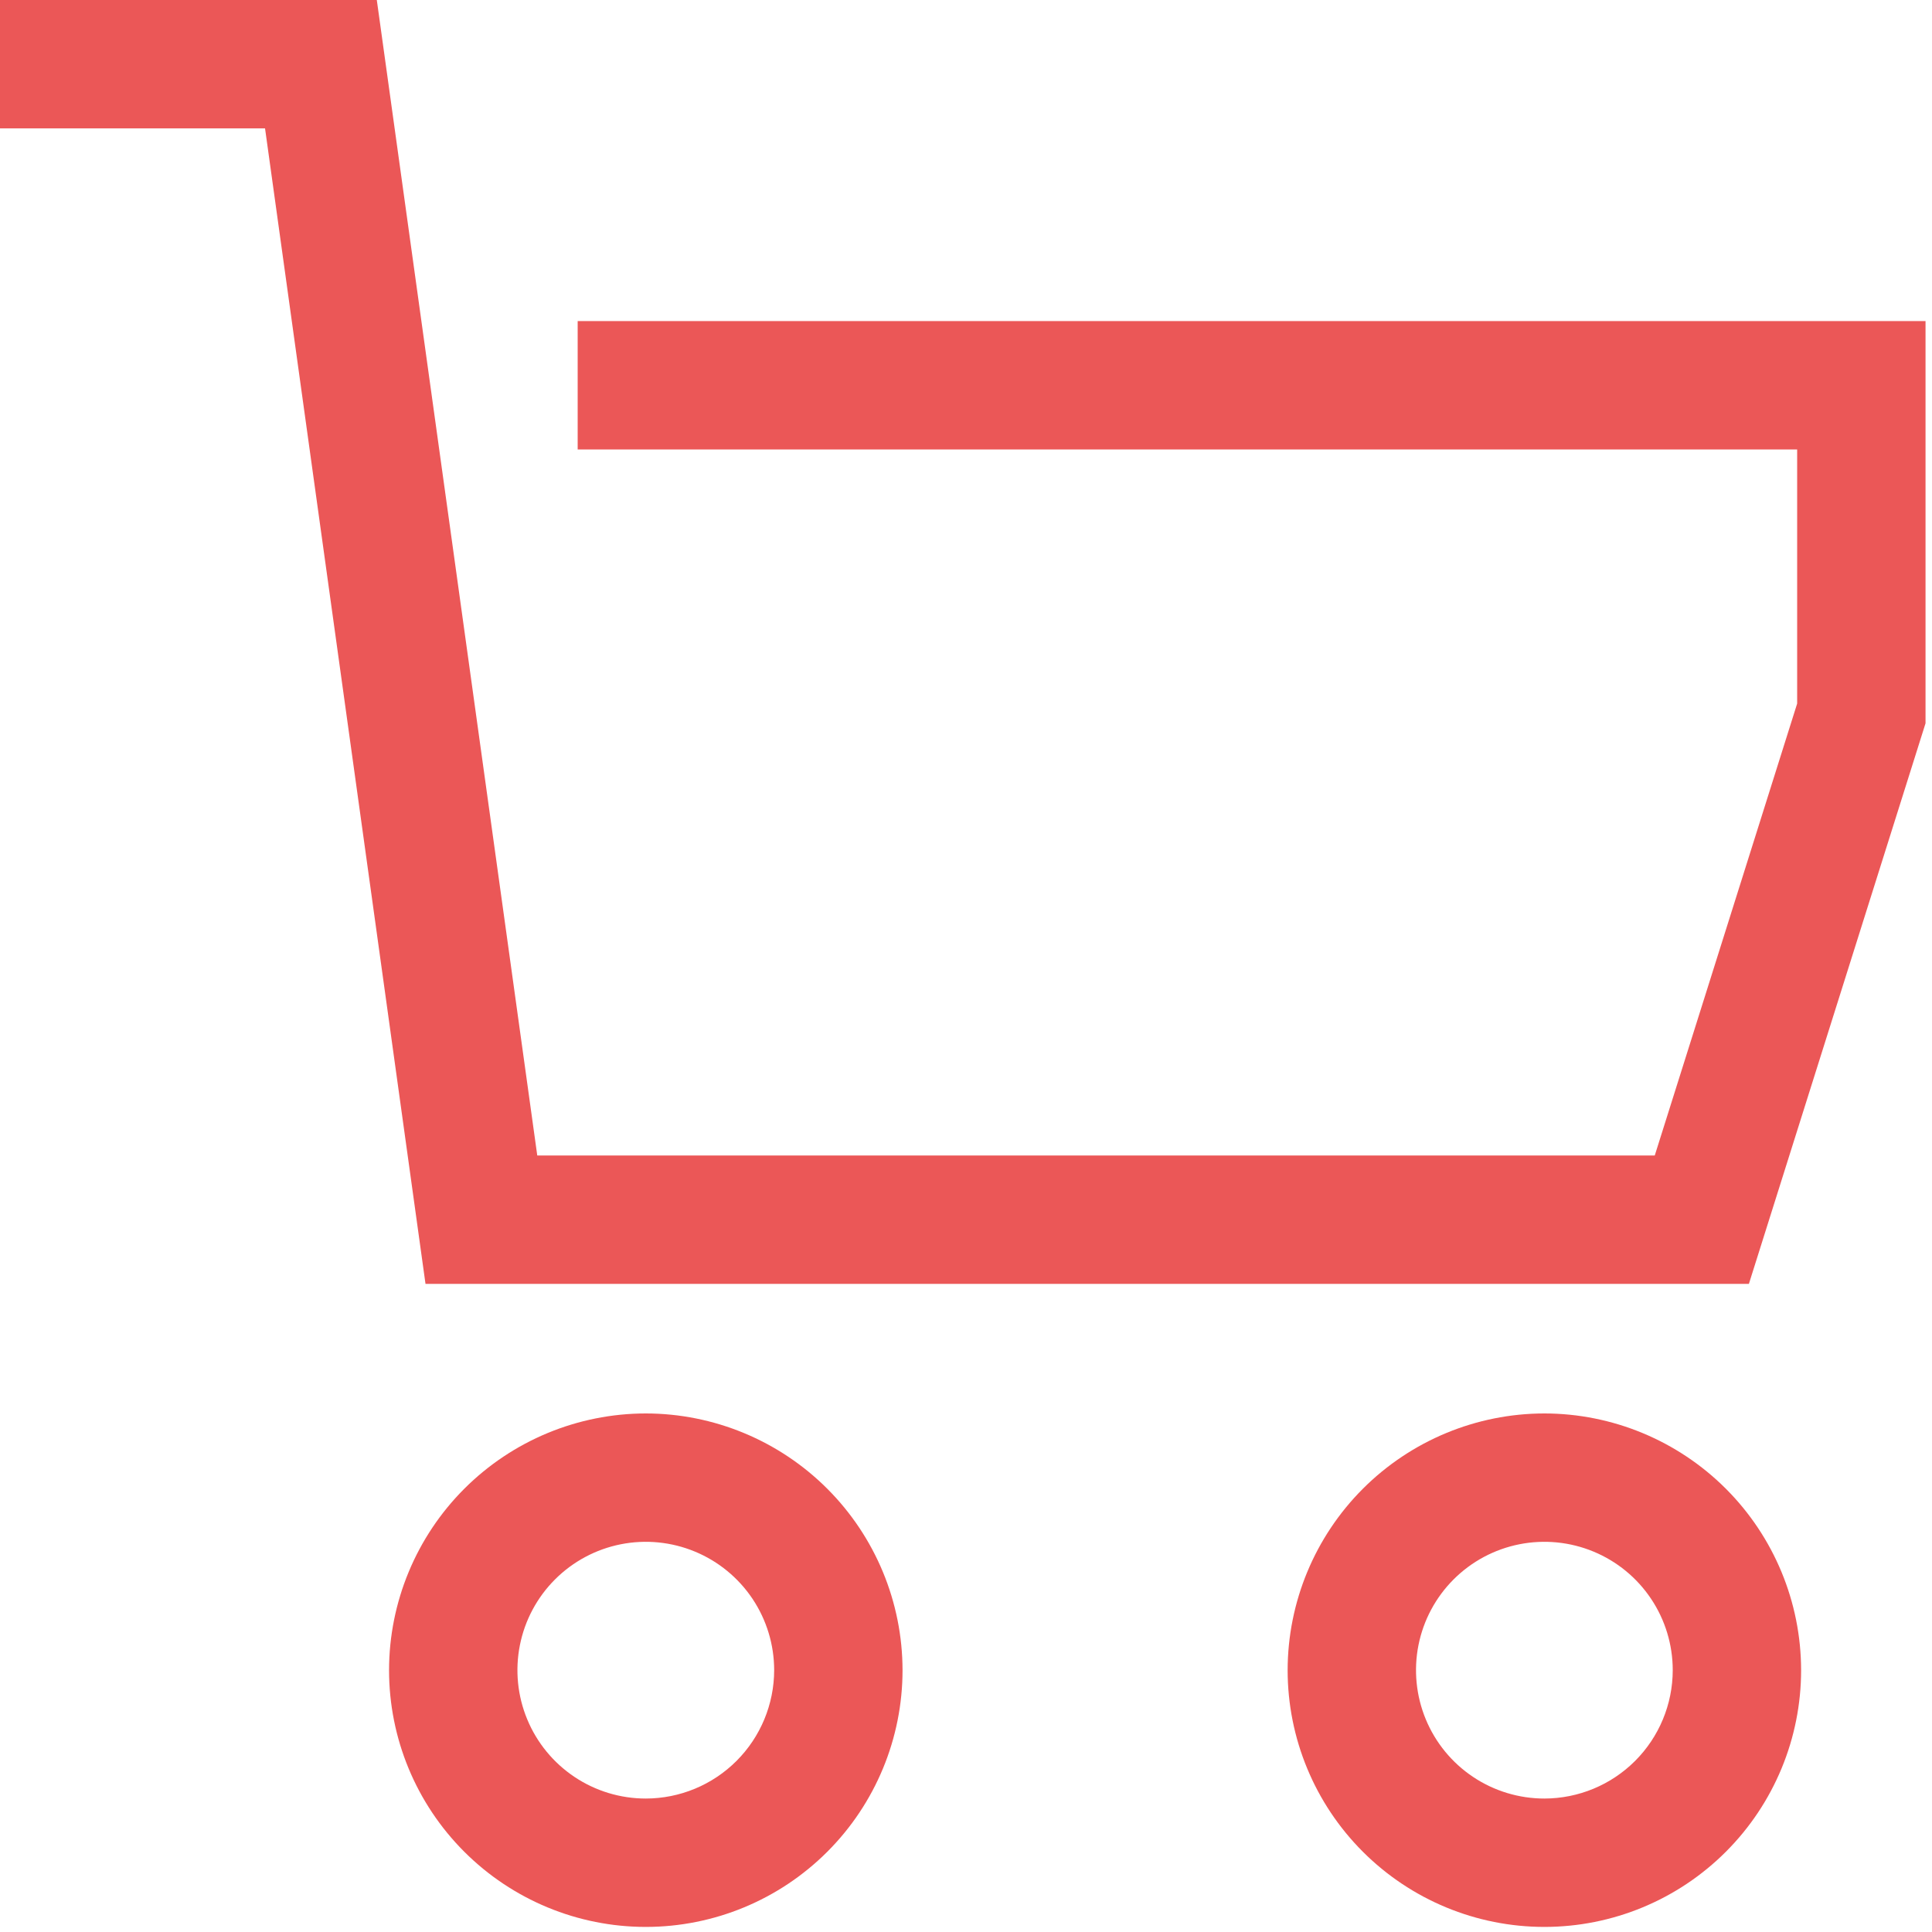 <svg width="48" height="48" viewBox="0 0 92 92" fill="none" xmlns="http://www.w3.org/2000/svg">
<path d="M27.508 15.29V21.402H85.579V33.503L78.798 55.023H25.584L17.943 0H0V6.113H12.621L20.262 61.136H83.281L91.692 34.443V15.29H27.508Z" fill="#EB5757"/>
<path d="M30.752 67.307C27.511 67.31 24.403 68.6 22.111 70.891C19.819 73.183 18.53 76.291 18.526 79.532V79.532C18.526 82.775 19.814 85.884 22.107 88.177C24.4 90.47 27.51 91.758 30.752 91.758C33.995 91.758 37.104 90.47 39.397 88.177C41.69 85.884 42.978 82.775 42.978 79.532V79.532C42.974 76.291 41.685 73.183 39.393 70.891C37.101 68.6 33.993 67.31 30.752 67.307V67.307ZM30.752 85.645C29.543 85.645 28.361 85.287 27.356 84.615C26.351 83.943 25.567 82.989 25.105 81.871C24.642 80.755 24.521 79.525 24.757 78.34C24.992 77.154 25.575 76.065 26.43 75.21C27.285 74.355 28.374 73.773 29.559 73.537C30.745 73.301 31.974 73.422 33.091 73.885C34.208 74.347 35.163 75.131 35.835 76.136C36.506 77.141 36.865 78.323 36.865 79.532C36.863 81.153 36.218 82.707 35.072 83.853C33.926 84.999 32.373 85.643 30.752 85.645V85.645Z" fill="#EB5757"/>
<path d="M73.542 67.307C70.3 67.31 67.193 68.6 64.901 70.891C62.609 73.183 61.32 76.291 61.316 79.532C61.316 82.775 62.604 85.884 64.897 88.177C67.19 90.47 70.299 91.758 73.542 91.758C76.784 91.758 79.894 90.47 82.186 88.177C84.479 85.884 85.767 82.775 85.767 79.532C85.764 76.291 84.475 73.183 82.183 70.891C79.891 68.6 76.783 67.31 73.542 67.307V67.307ZM73.542 85.645C72.333 85.645 71.151 85.287 70.146 84.615C69.14 83.943 68.357 82.989 67.894 81.871C67.432 80.755 67.311 79.525 67.546 78.34C67.782 77.154 68.364 76.065 69.219 75.21C70.074 74.355 71.163 73.773 72.349 73.537C73.535 73.301 74.764 73.422 75.881 73.885C76.998 74.347 77.953 75.131 78.624 76.136C79.296 77.141 79.654 78.323 79.654 79.532C79.653 81.153 79.008 82.707 77.862 83.853C76.716 84.999 75.162 85.643 73.542 85.645V85.645Z" fill="#EB5757"/>
</svg>
